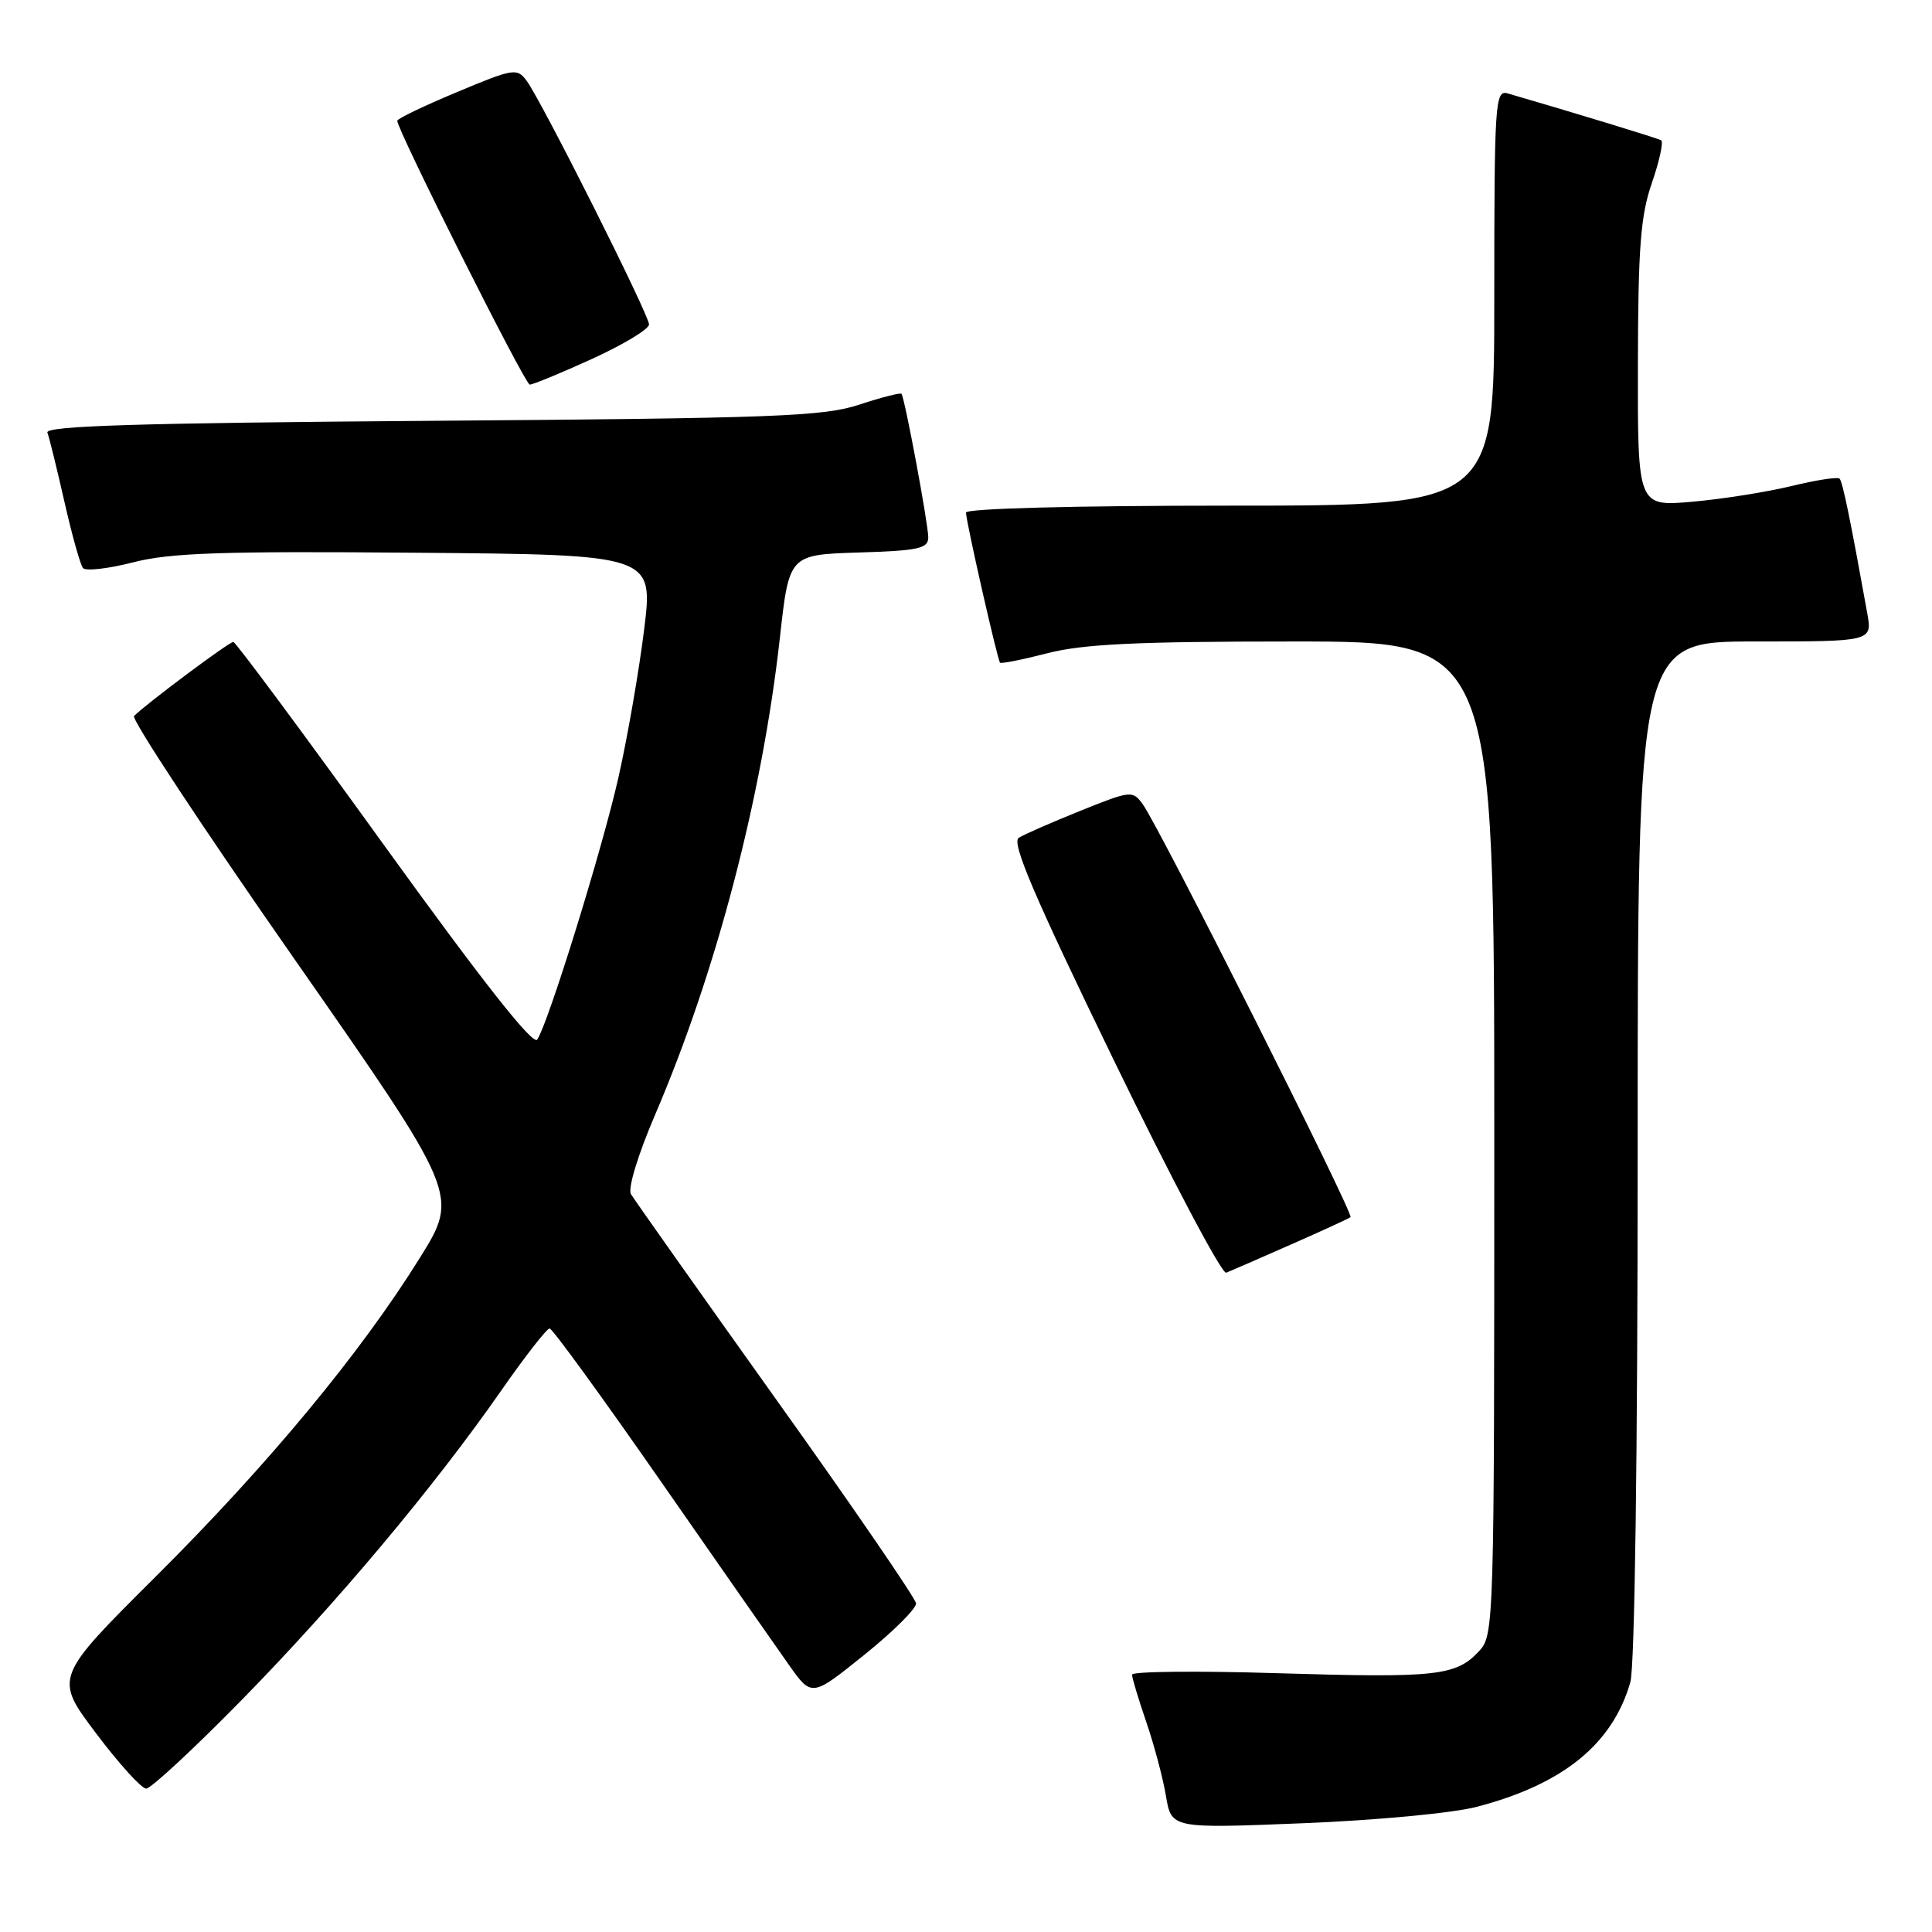 <?xml version="1.0" encoding="UTF-8" standalone="no"?>
<!DOCTYPE svg PUBLIC "-//W3C//DTD SVG 1.1//EN" "http://www.w3.org/Graphics/SVG/1.1/DTD/svg11.dtd" >
<svg xmlns="http://www.w3.org/2000/svg" xmlns:xlink="http://www.w3.org/1999/xlink" version="1.1" viewBox="0 0 256 256">
 <g >
 <path fill="currentColor"
d=" M 195.66 239.42 C 207.11 236.43 213.67 231.11 216.03 222.90 C 216.61 220.86 217.00 192.85 217.00 152.26 C 217.00 85.00 217.00 85.00 232.55 85.00 C 248.09 85.00 248.09 85.00 247.42 81.25 C 245.20 68.93 244.16 63.82 243.75 63.42 C 243.50 63.17 240.64 63.61 237.40 64.40 C 234.15 65.19 228.24 66.13 224.25 66.48 C 217.00 67.12 217.00 67.12 217.03 48.31 C 217.06 32.76 217.38 28.58 218.89 24.22 C 219.89 21.32 220.44 18.78 220.11 18.59 C 219.62 18.30 208.36 14.87 199.75 12.37 C 198.11 11.90 198.00 13.65 198.00 39.43 C 198.00 67.00 198.00 67.00 163.00 67.00 C 142.24 67.00 128.00 67.38 128.00 67.92 C 128.00 69.09 132.16 87.39 132.51 87.81 C 132.66 87.97 135.48 87.41 138.78 86.56 C 143.49 85.34 150.56 85.00 171.39 85.00 C 198.00 85.00 198.00 85.00 198.00 150.81 C 198.00 215.54 197.97 216.66 195.97 218.80 C 192.92 222.07 190.35 222.35 169.33 221.71 C 158.70 221.38 150.00 221.47 150.00 221.90 C 150.00 222.33 150.85 225.14 151.88 228.15 C 152.91 231.15 154.09 235.56 154.49 237.95 C 155.22 242.29 155.22 242.29 172.60 241.59 C 182.34 241.20 192.47 240.25 195.66 239.42 Z  M 32.03 225.25 C 44.64 212.39 57.48 197.08 66.42 184.25 C 69.58 179.71 72.47 176.01 72.83 176.03 C 73.20 176.05 79.80 185.13 87.50 196.20 C 95.20 207.27 102.86 218.25 104.53 220.60 C 107.56 224.88 107.56 224.88 114.53 219.27 C 118.36 216.19 121.45 213.12 121.38 212.45 C 121.31 211.78 112.96 199.59 102.80 185.37 C 92.65 171.14 84.01 158.92 83.60 158.22 C 83.17 157.49 84.54 152.98 86.80 147.72 C 94.93 128.75 100.99 105.57 103.34 84.50 C 104.56 73.50 104.56 73.50 113.78 73.21 C 121.71 72.97 123.00 72.68 123.00 71.21 C 123.00 69.43 119.89 52.74 119.45 52.18 C 119.31 52.01 116.79 52.65 113.85 53.62 C 109.10 55.18 102.78 55.42 57.17 55.76 C 18.34 56.05 5.95 56.43 6.28 57.32 C 6.53 57.97 7.54 62.10 8.54 66.50 C 9.54 70.90 10.64 74.85 11.00 75.27 C 11.36 75.70 14.35 75.36 17.65 74.51 C 22.56 73.25 29.43 73.02 55.12 73.24 C 86.59 73.50 86.59 73.50 85.34 83.50 C 84.66 89.00 83.13 97.78 81.95 103.00 C 79.80 112.52 72.71 135.40 71.19 137.75 C 70.65 138.59 63.96 130.10 50.94 112.06 C 40.25 97.24 31.24 85.09 30.92 85.06 C 30.42 85.01 19.73 92.98 17.76 94.87 C 17.36 95.26 26.88 109.70 38.92 126.95 C 60.82 158.33 60.82 158.33 55.66 166.63 C 47.81 179.26 35.54 194.07 20.64 208.90 C 7.18 222.30 7.18 222.30 12.71 229.65 C 15.75 233.69 18.75 237.00 19.37 237.00 C 19.99 237.00 25.69 231.72 32.03 225.25 Z  M 171.00 164.93 C 175.12 163.12 178.70 161.47 178.95 161.28 C 179.44 160.90 153.62 109.57 151.41 106.55 C 150.08 104.72 149.83 104.75 143.17 107.43 C 139.39 108.95 135.71 110.56 134.99 111.01 C 133.99 111.63 137.01 118.70 147.56 140.43 C 155.20 156.17 161.91 168.86 162.48 168.64 C 163.04 168.42 166.88 166.75 171.00 164.93 Z  M 78.44 47.56 C 82.60 45.66 86.00 43.61 86.00 42.99 C 86.00 41.71 71.80 13.44 69.78 10.70 C 68.52 8.99 68.05 9.06 60.56 12.20 C 56.22 14.01 52.66 15.72 52.64 16.00 C 52.58 17.12 69.55 50.93 70.19 50.96 C 70.58 50.98 74.29 49.45 78.44 47.56 Z "/>
</g>
</svg>